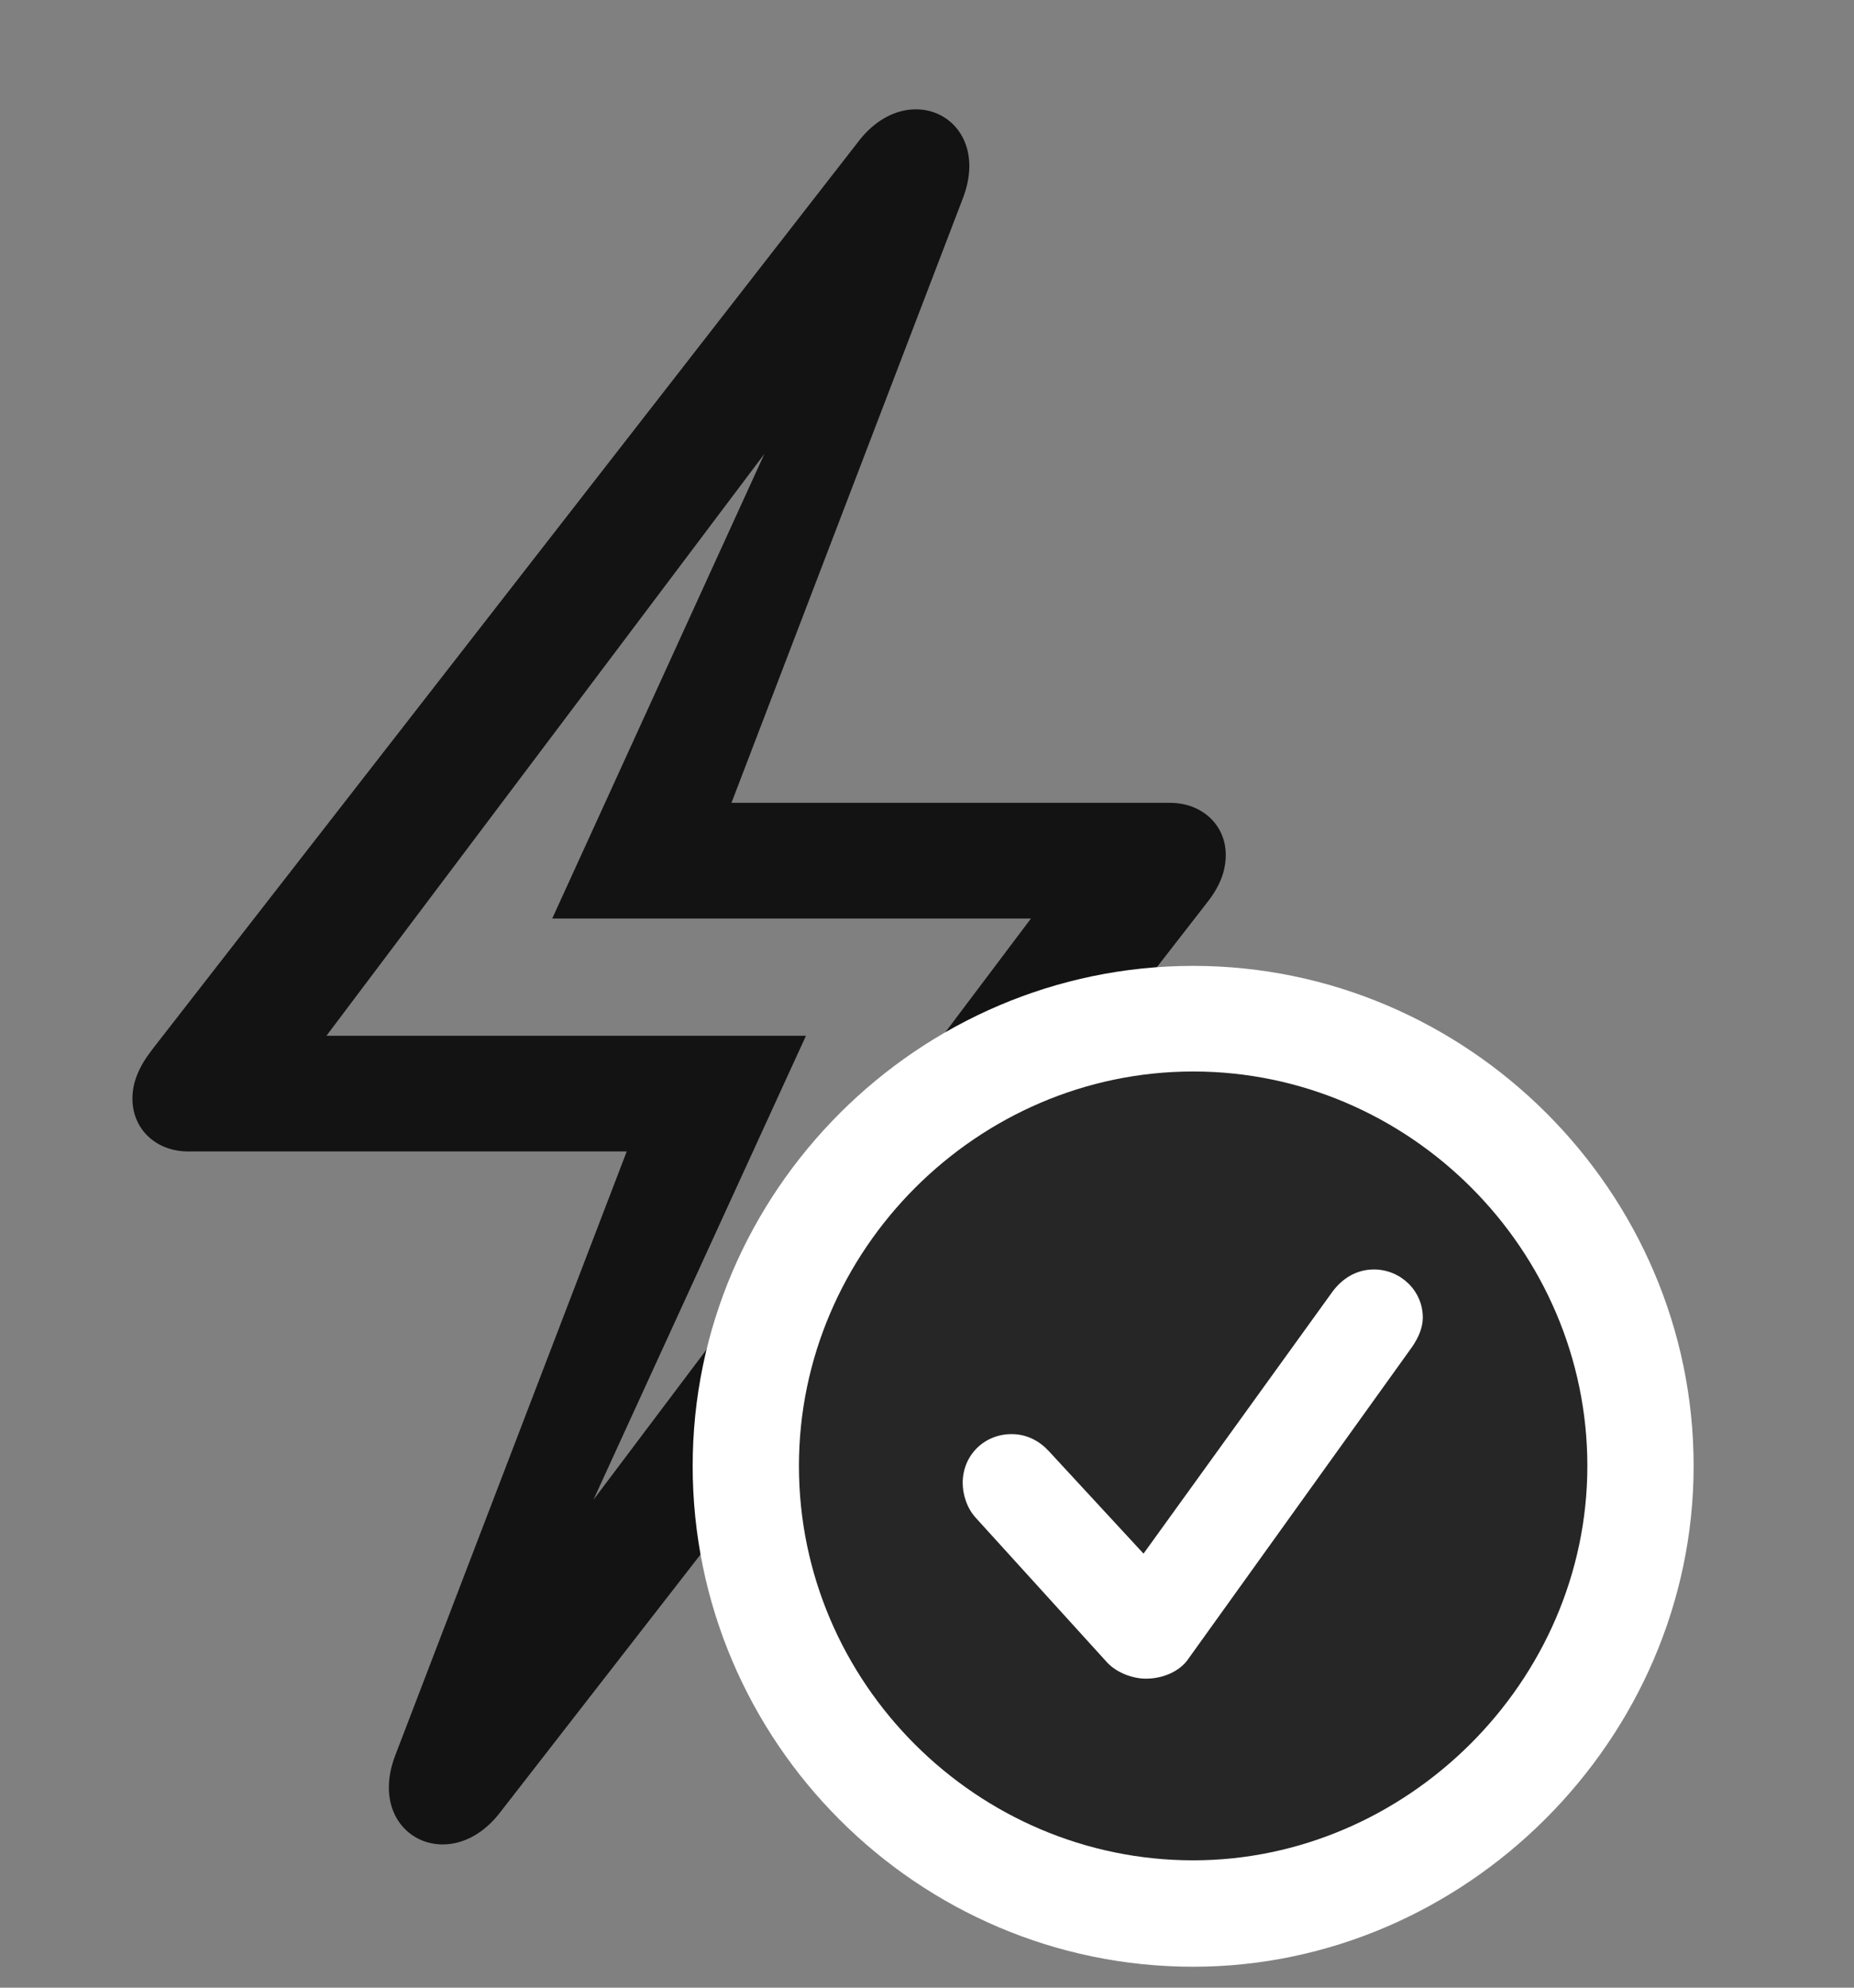 <svg width="28" height="30" viewBox="0 0 28 30" fill="none" xmlns="http://www.w3.org/2000/svg">
<rect x="0" y="0" width="28" height="30" fill="#808080" stroke="none"/>
<path d="M7.555 27.352L18.207 13.652C18.406 13.406 18.512 13.172 18.512 12.902C18.512 12.457 18.16 12.117 17.668 12.117H11.047L14.539 3C15.008 1.793 13.719 1.137 12.957 2.145L2.305 15.832C2.105 16.09 2 16.324 2 16.582C2 17.039 2.352 17.379 2.844 17.379H9.465L5.973 26.484C5.504 27.691 6.793 28.348 7.555 27.352ZM8.246 24.199L12.172 15.633H4.93L12.582 5.473L12.254 5.297L8.34 13.863H15.57L7.918 24.023L8.246 24.199Z" fill="black" fill-opacity="0.85"/>
<path d="M18.02 29.684C22.133 29.684 25.578 26.25 25.578 22.125C25.578 17.988 22.168 14.578 18.02 14.578C13.871 14.578 10.461 17.988 10.461 22.125C10.461 26.285 13.859 29.684 18.02 29.684Z" fill="white"/>
<path d="M18.02 28.078C21.242 28.078 23.973 25.383 23.973 22.125C23.973 18.867 21.289 16.172 18.02 16.172C14.762 16.172 12.066 18.867 12.066 22.125C12.066 25.406 14.762 28.078 18.02 28.078Z" fill="black" fill-opacity="0.85"/>
<path d="M17.305 25.336C17.117 25.336 16.871 25.254 16.719 25.09L14.738 22.91C14.598 22.758 14.539 22.547 14.539 22.383C14.539 21.961 14.867 21.645 15.277 21.645C15.523 21.645 15.711 21.762 15.84 21.902L17.27 23.449L20.129 19.488C20.27 19.301 20.48 19.16 20.75 19.16C21.148 19.16 21.488 19.477 21.488 19.887C21.488 20.027 21.43 20.18 21.324 20.332L17.926 25.066C17.797 25.23 17.562 25.336 17.305 25.336Z" fill="white"/>
</svg>
